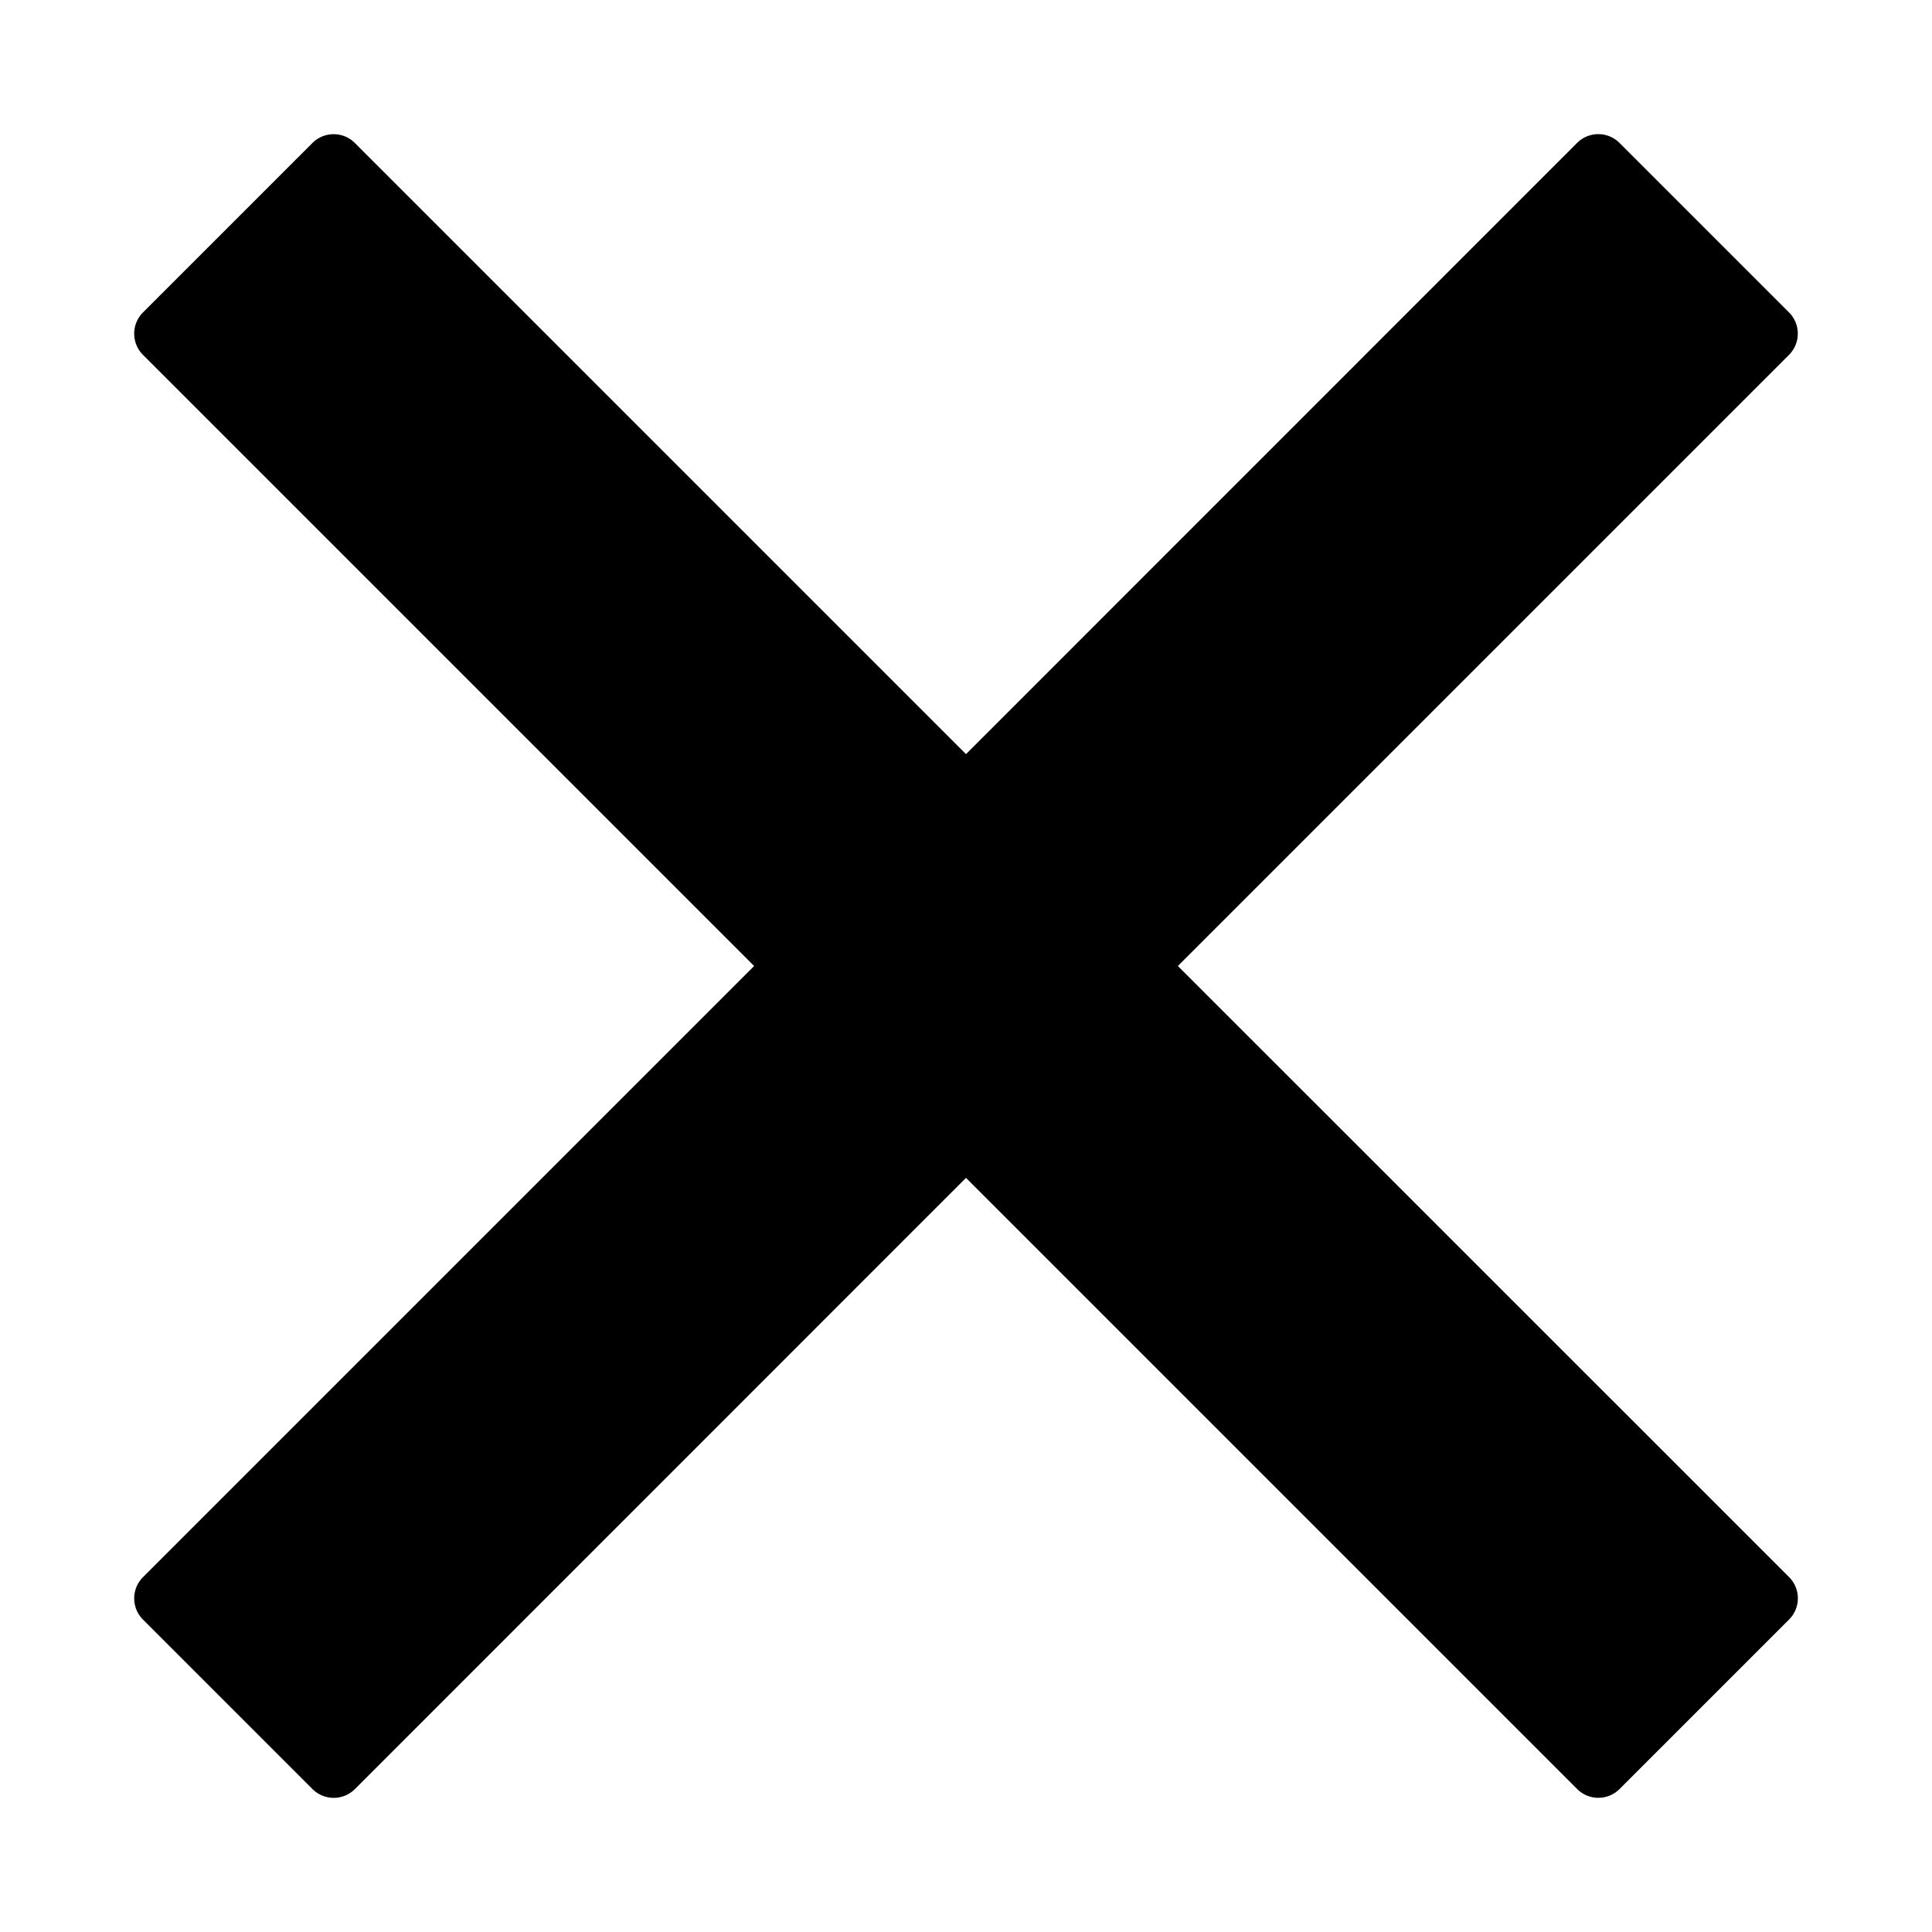 <svg xmlns="http://www.w3.org/2000/svg" viewBox="0 0 360 360"><path d="M219.48 180L333.36 66.12a5.589 5.589 0 0 0 0-7.9l-31.59-31.59a5.589 5.589 0 0 0-7.9 0L180 140.52 66.12 26.64a5.589 5.589 0 0 0-7.9 0L26.64 58.22a5.589 5.589 0 0 0 0 7.9L140.52 180 26.64 293.88a5.589 5.589 0 0 0 0 7.9l31.59 31.59a5.589 5.589 0 0 0 7.9 0L180 219.48l113.88 113.88a5.589 5.589 0 0 0 7.9 0l31.59-31.59a5.589 5.589 0 0 0 0-7.9L219.48 180z"/></svg>